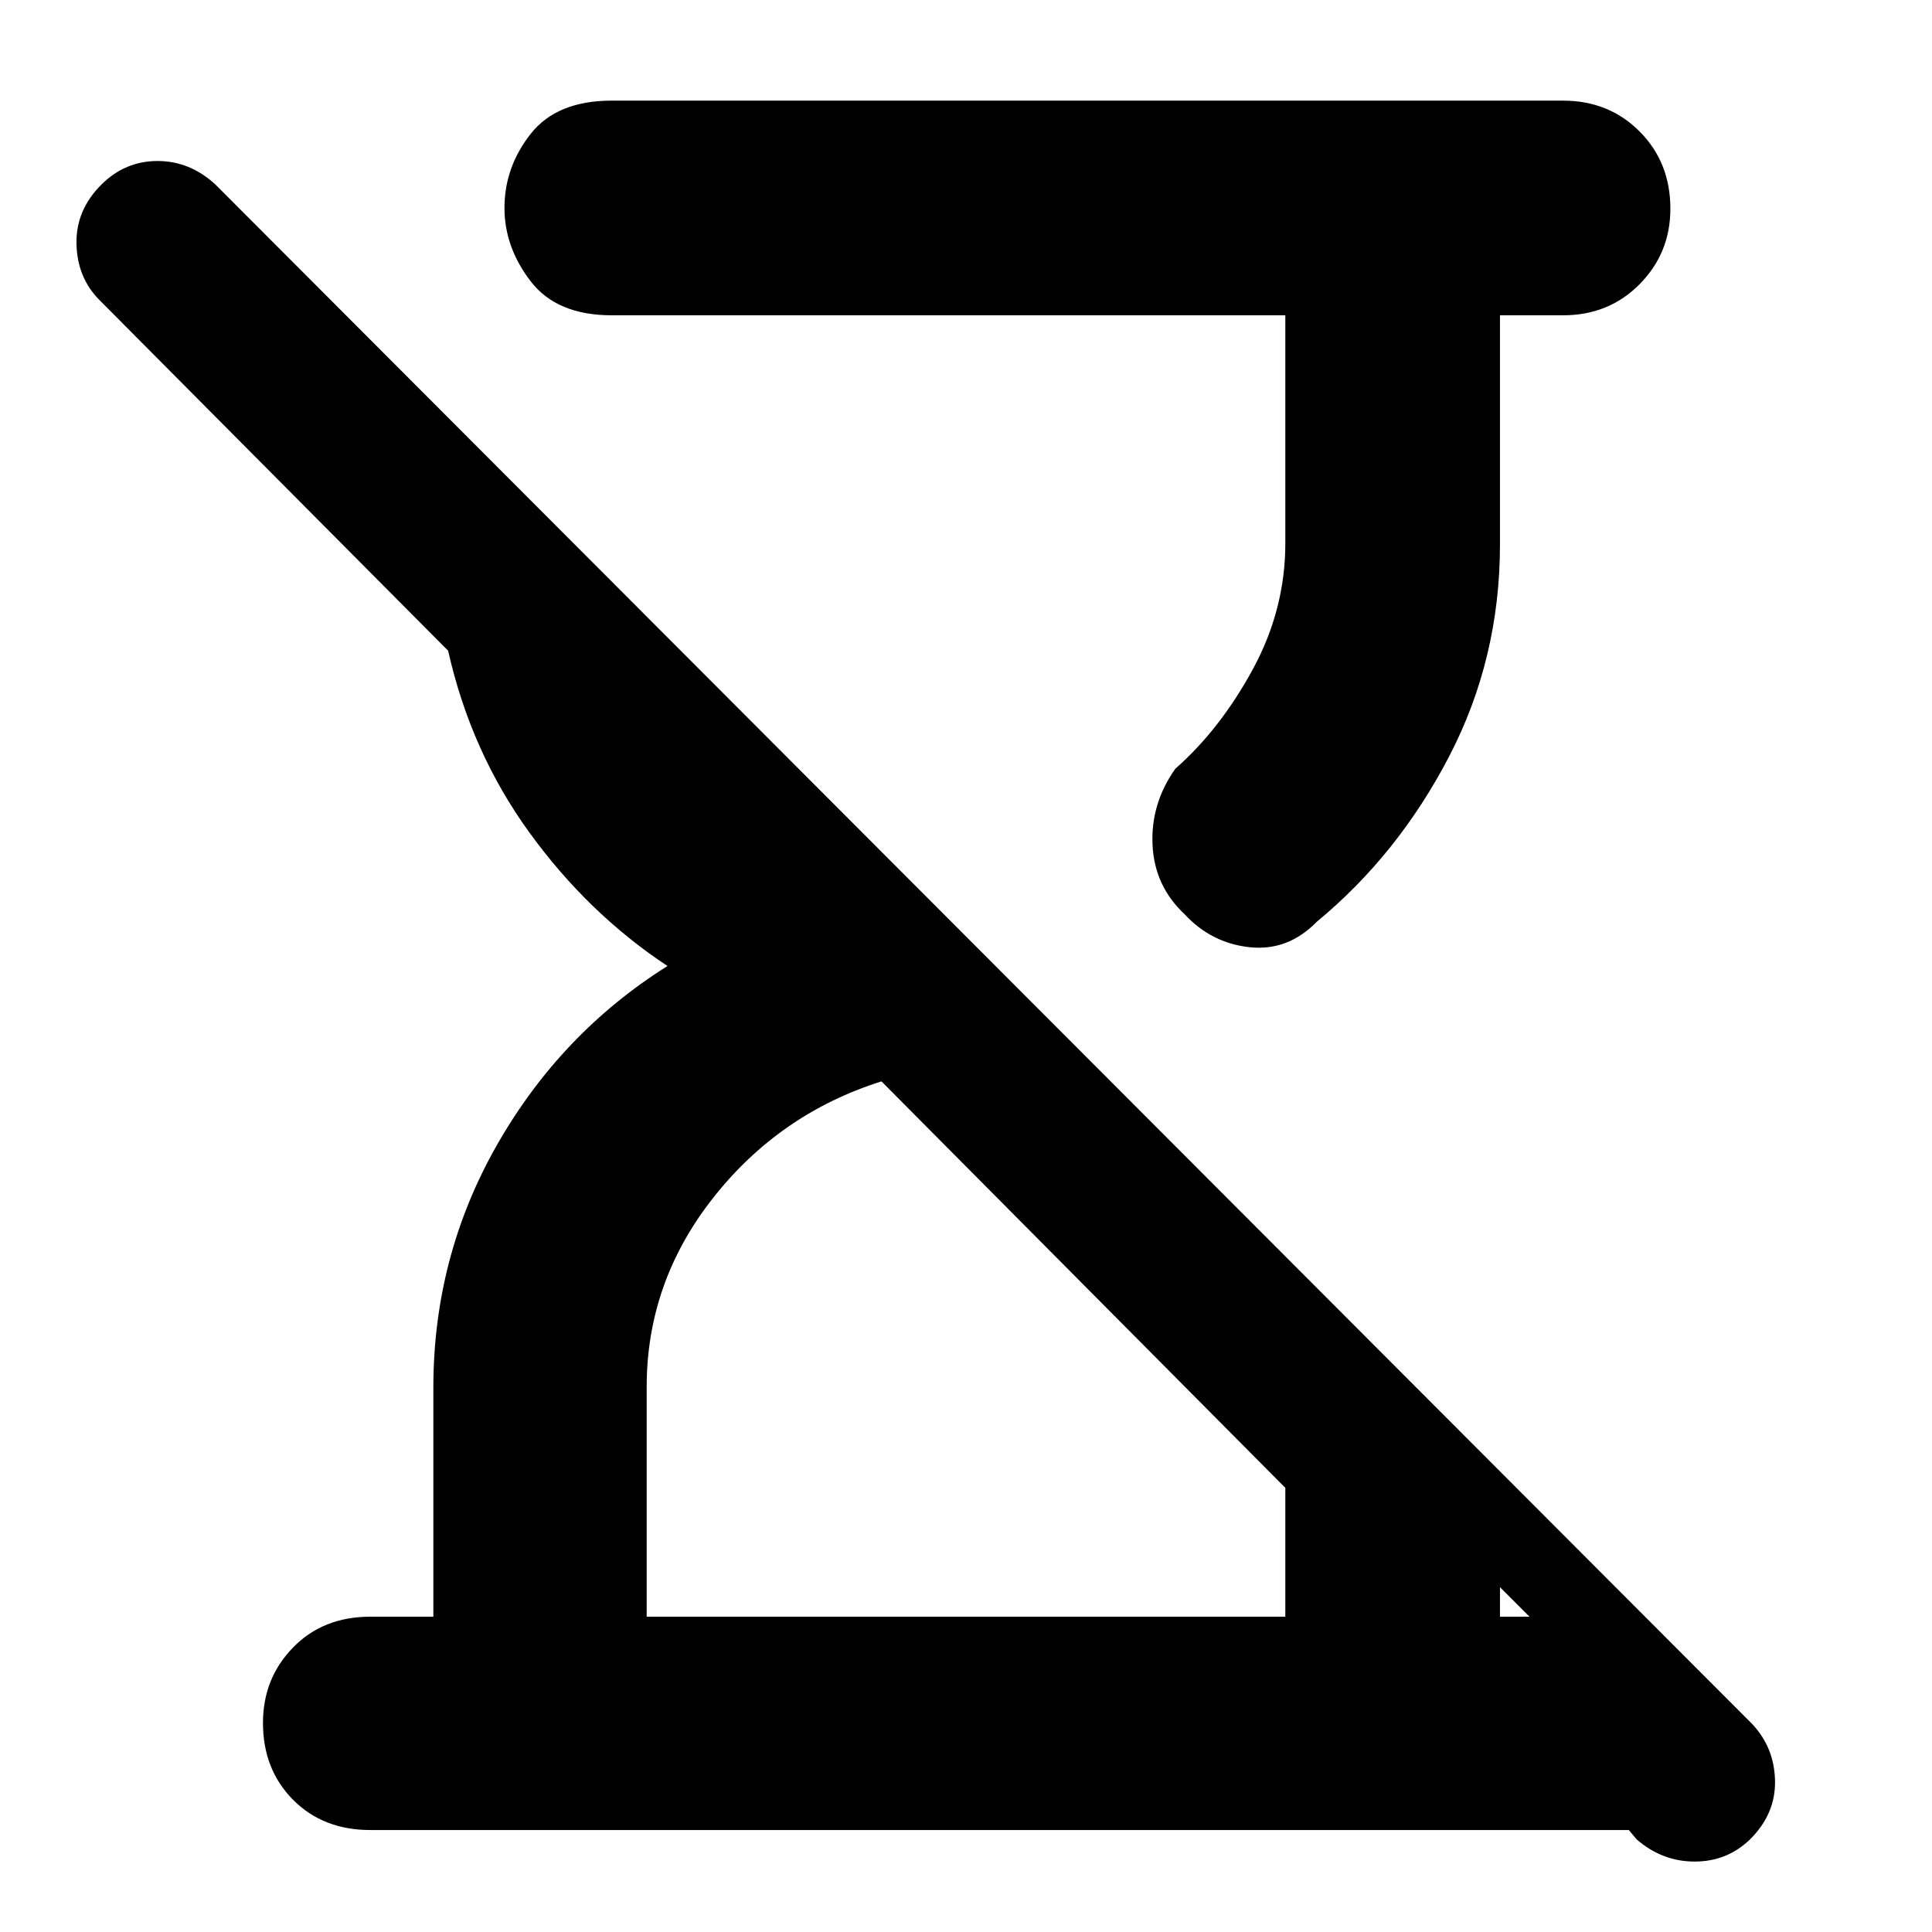 <svg xmlns="http://www.w3.org/2000/svg" height="40" viewBox="0 -960 960 960" width="40"><path d="m813.33-45.94-4-4.73H184q-23.5 0-38.42-15.07-14.91-15.07-14.91-38.17 0-22.09 14.91-37.42 14.92-15.34 38.42-15.34h31.33v-113.76q0-65.24 31.67-120.74T331.67-480q-39.34-26-68.5-66.17-29.17-40.16-40.5-90.5L49.33-811q-11-11.13-11.33-27.9-.33-16.77 12.44-29.43Q62.21-880 78.27-880t28.71 11.63l763.69 765.04q11 11.72 11.33 28.19.33 16.47-12.44 29.14-11.41 11-27.49 11-16.07 0-28.74-10.94ZM638.67-803.33H304q-27.33 0-40.33-16.92t-13-36.42q0-20.25 13-36.79T304-910h472.67q22.76 0 38.05 15.34Q830-879.32 830-856.28q0 22.03-15.28 37.49-15.29 15.46-38.05 15.46h-31.34v113.82q0 56.84-25.33 105.51t-65.67 82Q640-487.33 621-489.33t-32.33-16.34q-15-14-15.98-34.48-.98-20.48 11.31-37.85 22.33-19.67 38.5-49.41 16.17-29.74 16.17-62.59v-113.33ZM321.33-156.67h317.34v-64.03L438-422.67q-50.67 16-83.67 57.92-33 41.91-33 93.89v114.19Zm424 0H760l-14.67-14.66v14.66Z"/></svg>